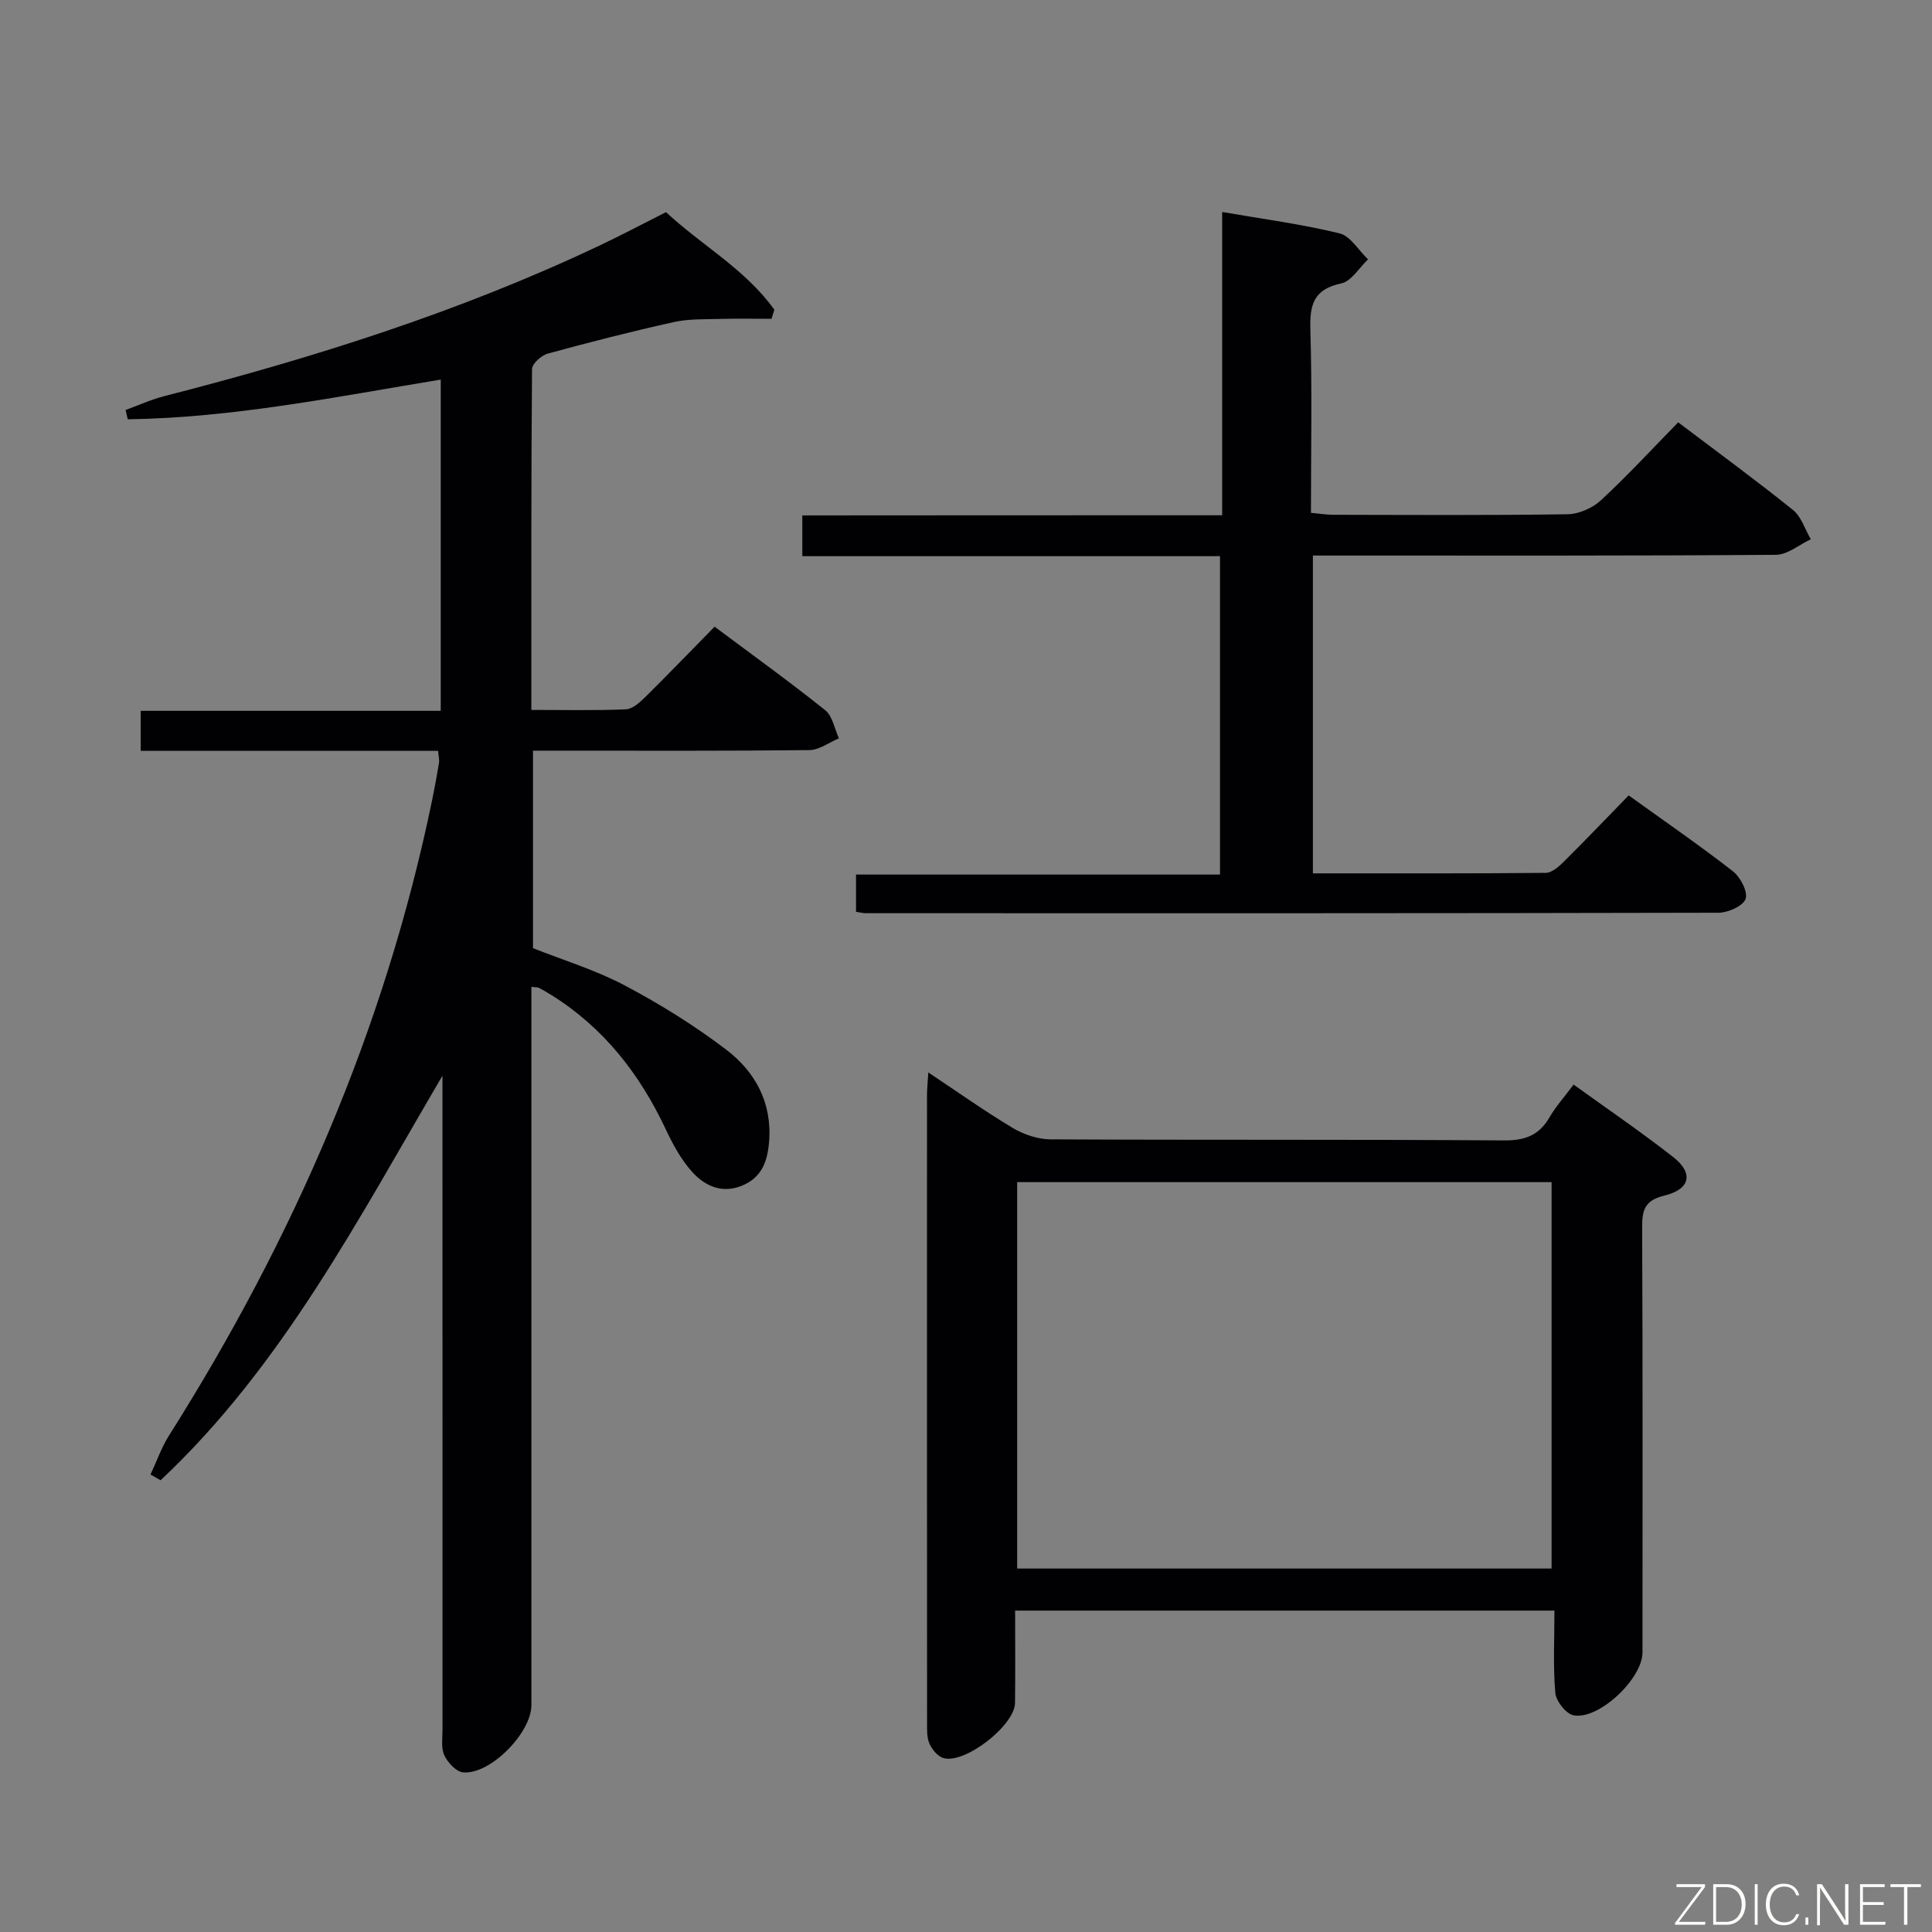 <svg enable-background="new 0 0 400 400" viewBox="0 0 400 400" xmlns="http://www.w3.org/2000/svg"><rect x="0" y="0" width="400" height="400" fill="#808080" stroke="none"/><path d="m31.16 305.29c1.27-2.71 2.26-5.59 3.84-8.09 25.71-40.68 44.66-84.14 54.44-131.41.54-2.6 1.02-5.21 1.45-7.83.1-.63-.08-1.3-.18-2.5-20.48 0-40.88 0-61.58 0 0-2.97 0-5.39 0-8.29h62.12c0-23.05 0-45.62 0-68.58-21.66 3.57-43.02 7.91-64.8 8.22-.15-.64-.29-1.28-.44-1.93 2.65-.96 5.24-2.15 7.96-2.85 30.93-7.93 61.29-17.51 90.21-31.22 4.5-2.13 8.9-4.46 13.71-6.89 7.28 6.81 16.44 11.81 22.43 20.21-.2.63-.39 1.25-.59 1.88-3.52 0-7.04-.08-10.56.02-3.24.09-6.57-.04-9.7.66-8.74 1.94-17.42 4.16-26.06 6.52-1.33.36-3.26 2.1-3.26 3.22-.19 23.3-.14 46.6-.14 70.55 6.72 0 13.15.15 19.57-.12 1.38-.06 2.89-1.44 4.01-2.54 4.73-4.67 9.34-9.46 14.36-14.57 7.89 5.89 15.54 11.4 22.9 17.29 1.52 1.22 1.92 3.84 2.84 5.82-2.03.85-4.06 2.41-6.1 2.44-17.16.2-34.32.12-51.48.12-1.81 0-3.61 0-5.76 0v40.89c6.2 2.46 12.9 4.49 18.97 7.7 7.31 3.86 14.43 8.29 21.01 13.29 6.03 4.59 9.55 10.97 8.9 19.09-.33 4.15-1.57 7.46-5.66 9.11-4.18 1.69-7.71-.01-10.32-2.93-2.28-2.54-3.98-5.72-5.45-8.84-5.37-11.4-12.82-20.95-23.61-27.7-.85-.53-1.71-1.03-2.59-1.5-.26-.14-.62-.09-1.58-.21v5.27 143.45c0 5.74-8.56 14.44-14.15 13.91-1.44-.14-3.18-2.03-3.88-3.53-.71-1.54-.37-3.59-.37-5.42-.01-43.15-.01-86.3-.01-129.46 0-1.94 0-3.89 0-5.83-17.42 29.63-33.13 60.07-58.36 83.76-.71-.39-1.4-.78-2.09-1.18z" fill="#010103"/><path d="m321.83 333.46c-37.63 0-74.34 0-111.66 0 0 6.56.06 12.84-.02 19.12-.06 4.65-10.39 12.7-14.83 11.41-1.17-.34-2.34-1.76-2.88-2.97-.57-1.29-.5-2.91-.5-4.39-.02-43.31-.02-86.62-.01-129.93 0-1.27.14-2.54.27-4.66 6.18 4.11 11.69 8.03 17.48 11.49 2.28 1.36 5.18 2.34 7.8 2.36 31.31.16 62.63 0 93.95.22 4.33.03 7.23-1.07 9.38-4.78 1.32-2.27 3.12-4.27 4.99-6.78 6.97 5.04 13.96 9.79 20.6 14.99 4.28 3.35 3.59 6.68-1.83 8-4.09 1-4.6 3.02-4.58 6.64.13 29.32.08 58.63.07 87.95 0 5.4-9.01 13.99-14.27 13.01-1.55-.29-3.63-2.93-3.78-4.65-.48-5.57-.18-11.2-.18-17.03zm-.59-88.71c-37.1 0-73.83 0-110.65 0v80h110.65c0-26.6 0-53.03 0-80z" fill="#010103"/><path d="m253.04 106.68c0-21.48 0-41.94 0-62.79 8.38 1.45 16.44 2.51 24.28 4.42 2.27.55 3.96 3.53 5.92 5.39-1.84 1.73-3.45 4.54-5.56 4.98-5.75 1.21-6.54 4.46-6.38 9.62.37 12.47.12 24.95.12 37.88 1.77.16 3.2.4 4.63.4 16.17.03 32.33.13 48.5-.11 2.34-.04 5.14-1.27 6.88-2.87 5.49-5.08 10.57-10.59 16.02-16.16 8.21 6.21 16.13 12 23.76 18.14 1.74 1.4 2.49 4.01 3.7 6.07-2.41 1.12-4.81 3.2-7.23 3.22-30 .22-60 .15-90 .15-1.82 0-3.65 0-5.86 0v65.8c16.27 0 32.24.05 48.2-.1 1.24-.01 2.65-1.23 3.65-2.22 4.49-4.45 8.86-9.03 13.53-13.82 7.43 5.35 14.66 10.32 21.57 15.7 1.56 1.21 3.14 4.23 2.64 5.72-.49 1.46-3.62 2.86-5.6 2.87-58.83.14-117.66.11-176.5.1-.63 0-1.26-.17-2.08-.29 0-2.48 0-4.76 0-7.71h75.36c0-22.22 0-43.79 0-65.92-28.74 0-57.47 0-86.48 0 0-2.96 0-5.37 0-8.44 28.83-.03 57.55-.03 86.93-.03z" fill="#010103"/><g fill="#fbfcfa"><path d="m346.9 398 5.4-7.3h-5.2v-.6h5.9v.6l-5.4 7.2h5.5l-.1.6h-6.2v-.5z"/><path d="m354.7 390.1h2.8c2.3 0 3.9 1.6 3.9 4.1s-1.6 4.3-3.9 4.3h-2.8zm.6 7.8h2c2.2 0 3.3-1.6 3.3-3.6 0-1.8-1-3.6-3.3-3.6h-2z"/><path d="m363.9 390.1v8.4h-.6v-8.4h1.6z"/><path d="m372.5 396.3c-.4 1.3-1.4 2.3-3.2 2.3-2.4 0-3.7-1.9-3.7-4.3 0-2.3 1.2-4.3 3.7-4.3 1.8 0 2.9 1 3.2 2.4h-.6c-.4-1.1-1.1-1.8-2.5-1.8-2.1 0-3 1.9-3 3.7s.9 3.7 3 3.7c1.4 0 2.1-.7 2.5-1.7z"/><path d="m373.8 398.5v-1.5h.6v1.5z"/><path d="m376.2 398.5v-8.4h1c1.3 2 4.4 6.7 4.9 7.6-.1-1.2-.1-2.4-.1-3.8v-3.8h.7v8.4h-.9c-1.2-1.9-4.4-6.8-5-7.7.1 1.1 0 2.3 0 3.9v3.9h-.6z"/><path d="m390 394.4h-4.3v3.5h4.7l-.1.6h-5.2v-8.4h5.1v.6h-4.5v3.1h4.3z"/><path d="m394.2 390.7h-2.8v-.6h6.3v.6h-2.8v7.8h-.7z"/></g></svg>